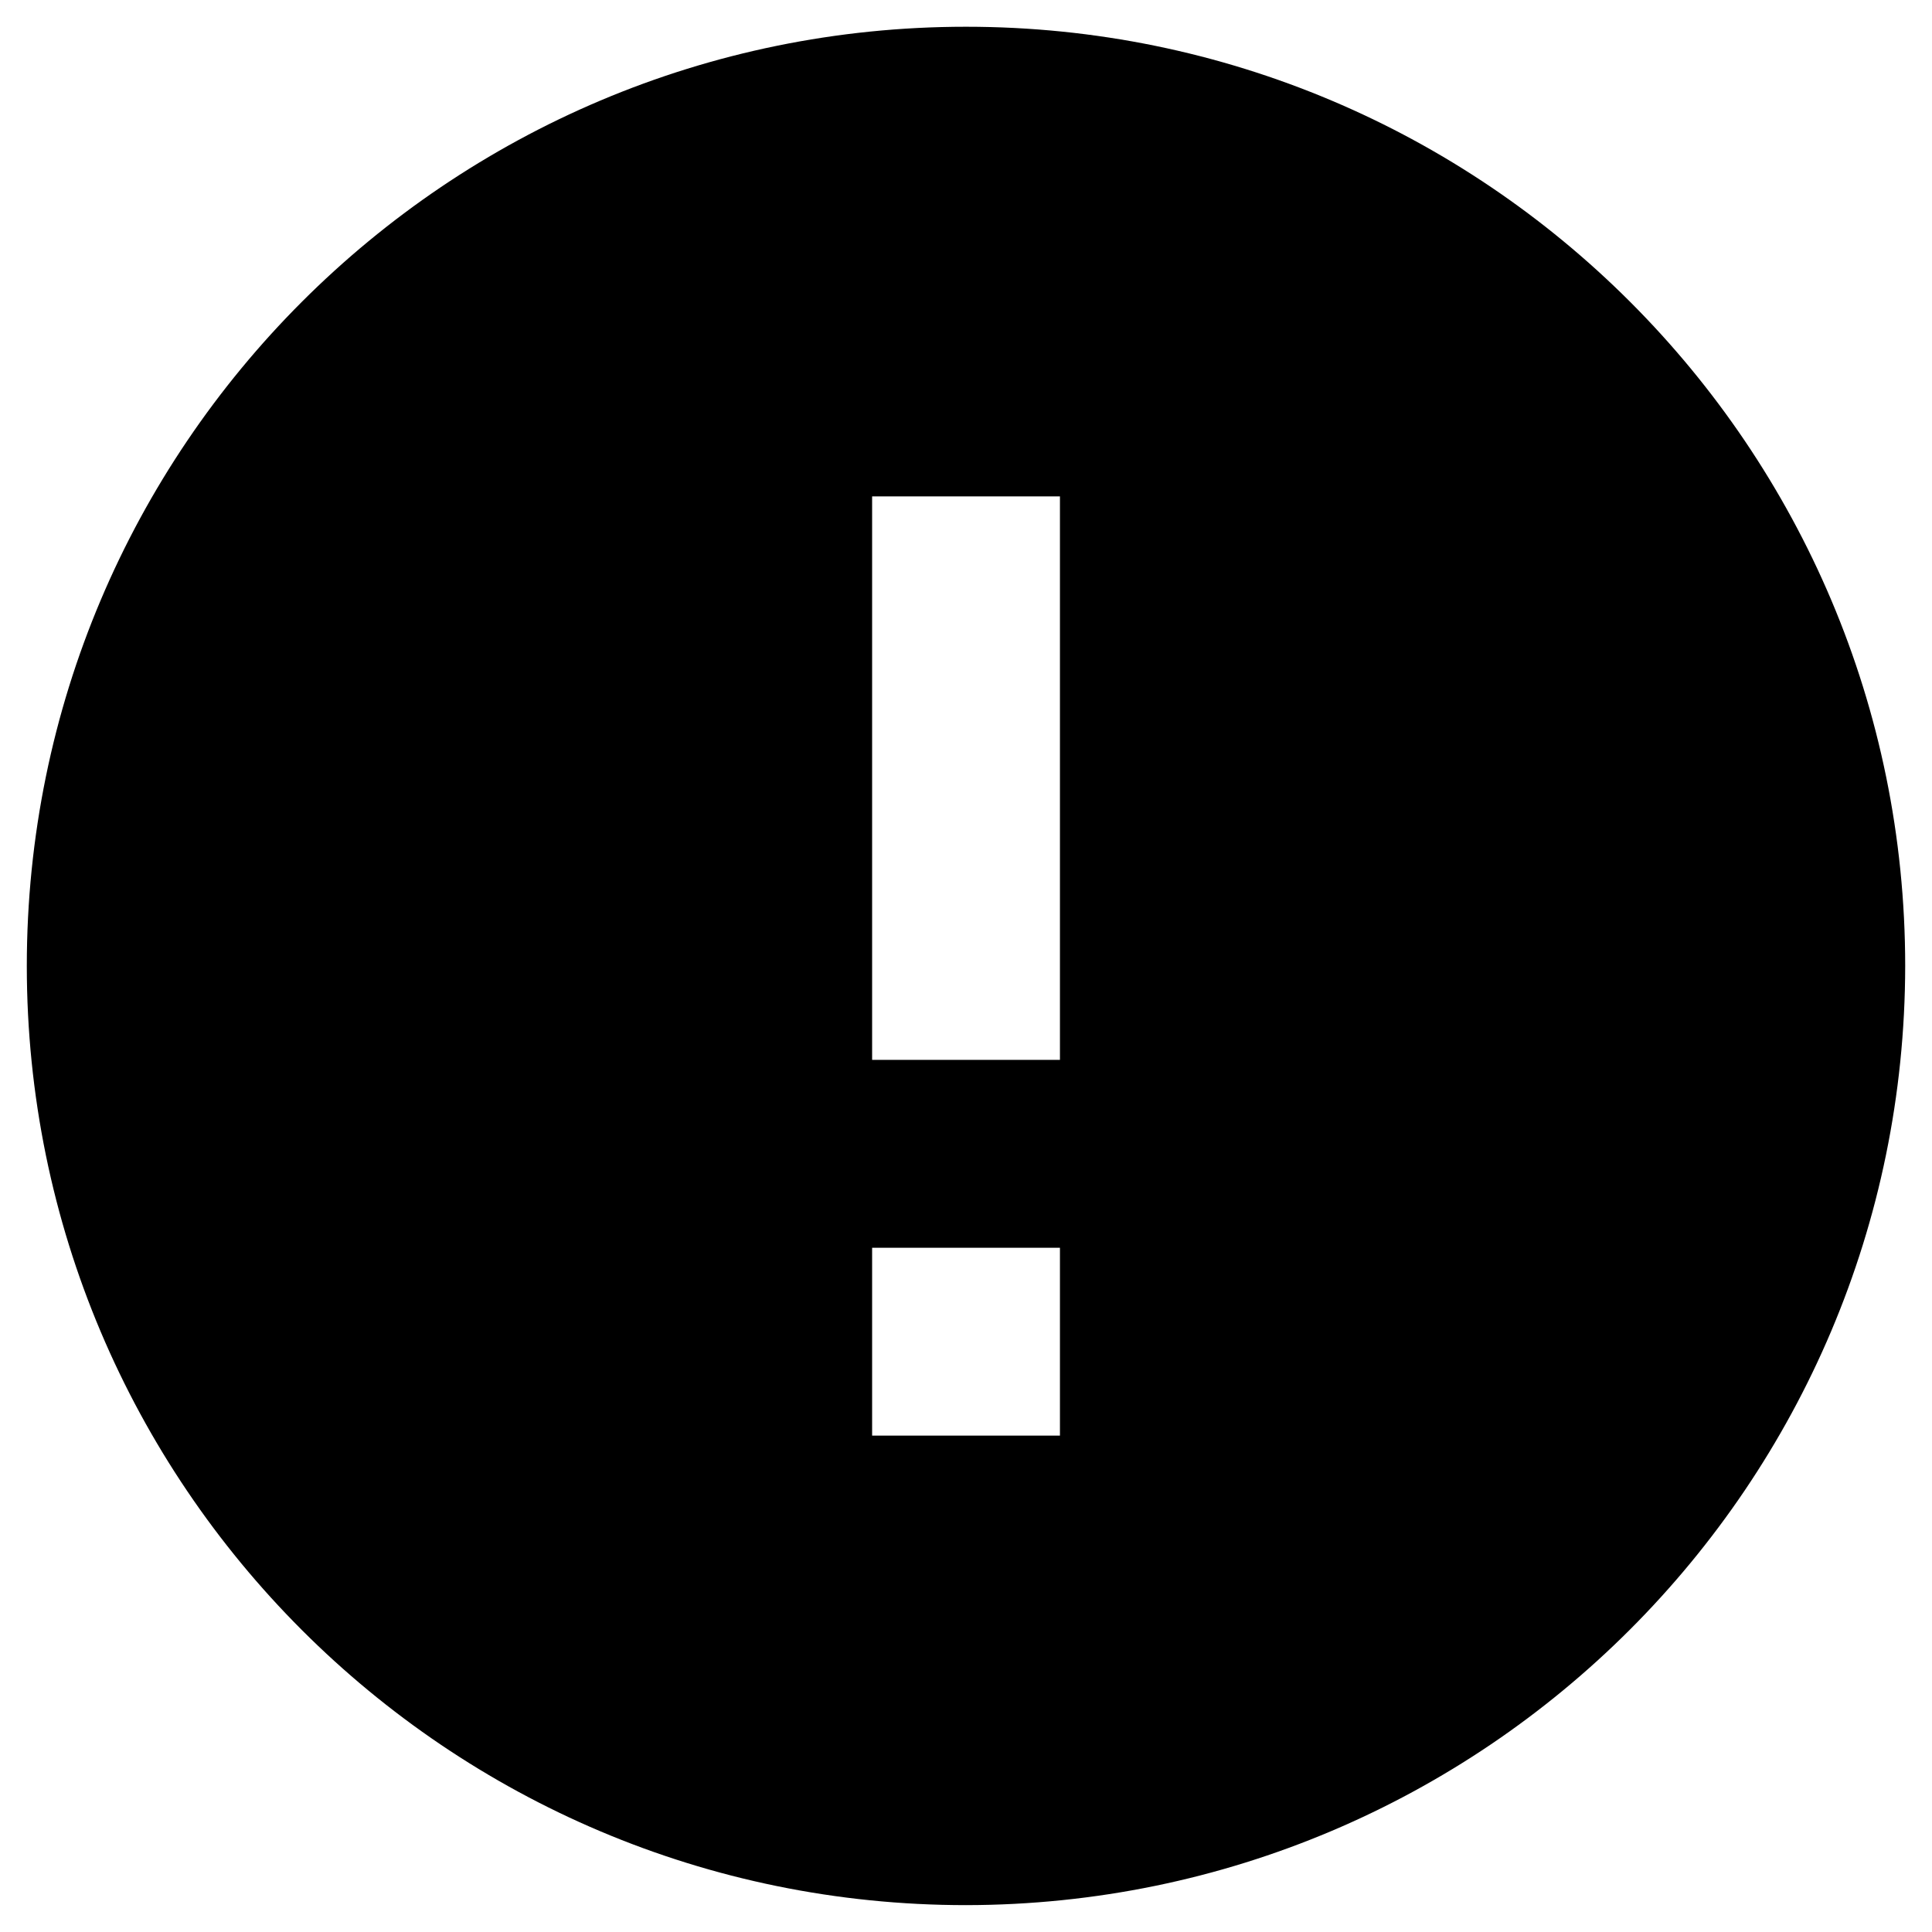 <!-- Generated by IcoMoon.io -->
<svg version="1.1" xmlns="http://www.w3.org/2000/svg" width="32" height="32" viewBox="0 0 32 32">
<title>attention</title>
<path d="M16 31.555c-8.591 0-15.556-6.964-15.556-15.556s6.964-15.556 15.556-15.556c8.591 0 15.556 6.964 15.556 15.556-0.009 8.587-6.968 15.546-15.556 15.556zM14.445 20.667v3.111h3.111v-3.111h-3.111zM14.445 8.222v9.333h3.111v-9.333h-3.111z"></path>
</svg>
